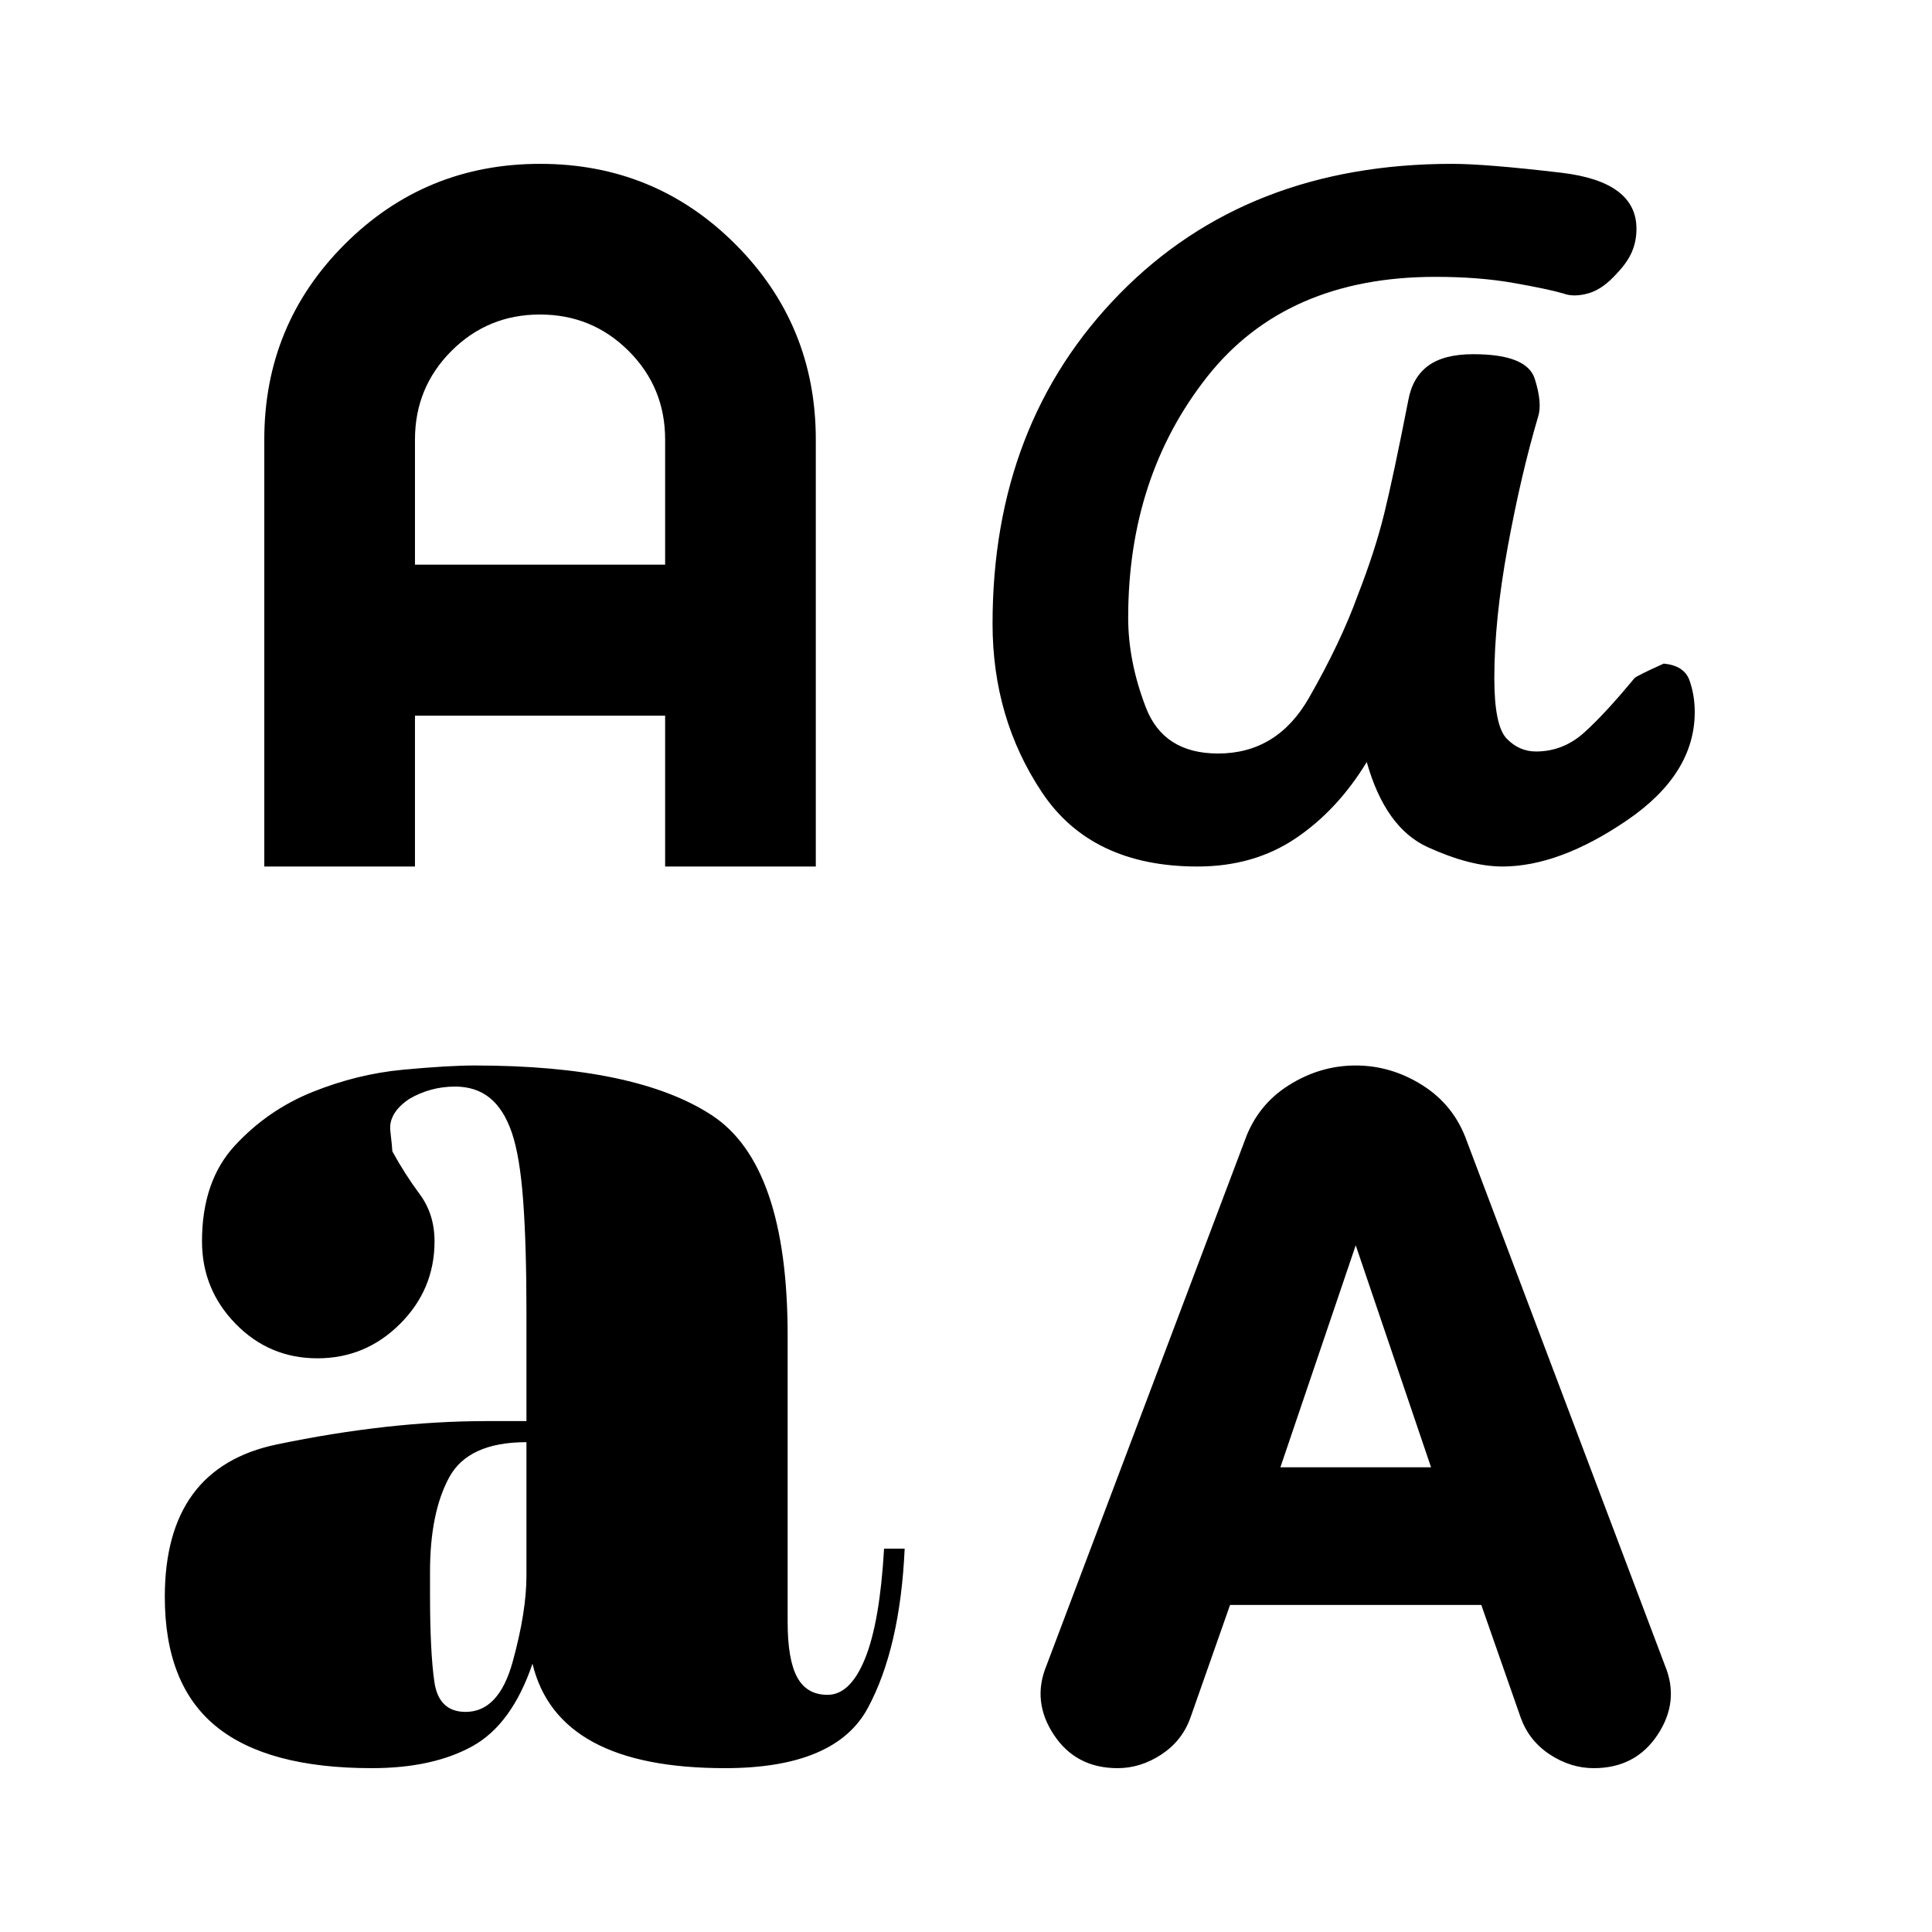 <svg xmlns="http://www.w3.org/2000/svg" height="20" viewBox="0 -960 960 960" width="20"><path d="M184.736-81.413q-51.932 0-77.388-20.777-25.457-20.777-25.457-64.331 0-64.158 55.674-75.753 55.674-11.595 104.223-11.595h19.799v-54.153q0-33.195-1.62-55.293-1.619-22.098-5.619-33.815-4-11.718-10.979-17.337-6.978-5.62-17.217-5.62-6.359 0-12.158 1.62-5.799 1.619-10.799 4.619-10.239 7-9.239 15.81 1 8.809 1 10.147 6.261 11.407 13.609 21.296t7.348 23.408q0 23.926-17.14 41.024-17.14 17.098-41.055 17.098-23.914 0-40.631-17.125-16.718-17.126-16.718-41.019 0-29.965 16.398-47.642 16.397-17.678 38.576-26.576 22.178-8.899 44.742-11.019 22.563-2.119 35.784-2.119 79.87 0 117.685 24.627 37.816 24.628 37.816 109.475v142.435q0 18.702 4.739 27.441 4.739 8.739 15.082 8.739 11.374 0 18.691-18.139 7.316-18.14 9.401-54.491h10.239q-2.239 49.391-18.337 79.228-16.098 29.837-70.99 29.837-41.695 0-65.532-12.978-23.837-12.978-30.076-38.935-10.239 30.196-29.937 41.055-19.698 10.858-49.914 10.858Zm370.612 0q-20.744 0-31.709-16.598-10.965-16.597-3.687-34.298l98.544-260.912q6.243-17.627 21.824-27.485 15.58-9.859 33.315-9.859t33.316 9.905q15.582 9.904 21.854 27.53l98.547 260.827q7.279 17.695-3.693 34.292-10.972 16.598-31.727 16.598-11.453 0-21.772-6.759-10.319-6.759-14.479-18.203l-19.637-56.146H611.211l-19.755 56.211q-4.152 11.419-14.441 18.158-10.29 6.74-21.667 6.74Zm-323.964-27.956q16.485 0 23.344-24.837 6.859-24.837 6.859-42.849v-66.336q-28.957 0-38.435 17.562-9.478 17.561-9.478 46.829v11.239q0 28.435 2.149 43.413 2.15 14.979 15.561 14.979Zm404.834-121.544h74.869l-37.435-110.304-37.434 110.304Zm-41.157-298.522q-52.713 0-77.289-36.815t-24.576-83.809q0-99.637 63.271-164.083 63.272-64.445 165.098-64.445 16.674 0 54.131 4.403 37.456 4.404 37.456 27.852 0 6.18-2.239 11.419-2.239 5.239-7.239 10.478-7.171 8.152-14.427 10.196-7.256 2.043-12.529.043-7.718-2.239-24.818-5.239-17.099-3-38.599-3-74.366 0-113.54 49.748-39.174 49.748-39.174 119.625 0 21.801 8.804 44.638 8.805 22.837 35.87 22.837 29.329 0 45.143-27.62 15.814-27.619 24.292-51.097 8.478-21.718 13.043-40.189 4.564-18.472 12.031-56.574 2.078-11.455 9.903-17.194Q717.498-784 732.072-784q26.689 0 30.548 12.239 3.859 12.239 1.619 18.956-8.478 28.674-15.097 64.787-6.62 36.114-6.62 65.018 0 23.696 6.179 30.054 6.18 6.359 14.538 6.359 13.413 0 23.807-9.302 10.394-9.302 25.106-27.133 1.24-1.239 14.561-7.239 10.198 1 12.797 8.359 2.599 7.358 2.599 15.696 0 30.858-33.663 53.815-33.663 22.956-61.936 22.956-15.945 0-37.042-9.598-21.098-9.597-30.337-42.315-14.536 23.904-35.321 37.909-20.785 14.004-48.749 14.004Zm-463.735 0v-212.137q0-57.146 39.985-97.08 39.986-39.935 97.087-39.935 57.102 0 97.037 39.97 39.935 39.971 39.935 97.052v212.13H330.5v-74.956H206.195v74.956h-74.869Zm74.869-149.978H330.5v-62.195q0-25.914-18.14-44.012t-44.055-18.098q-25.914 0-44.012 18.128t-18.098 44.025v62.152Z"/></svg>
